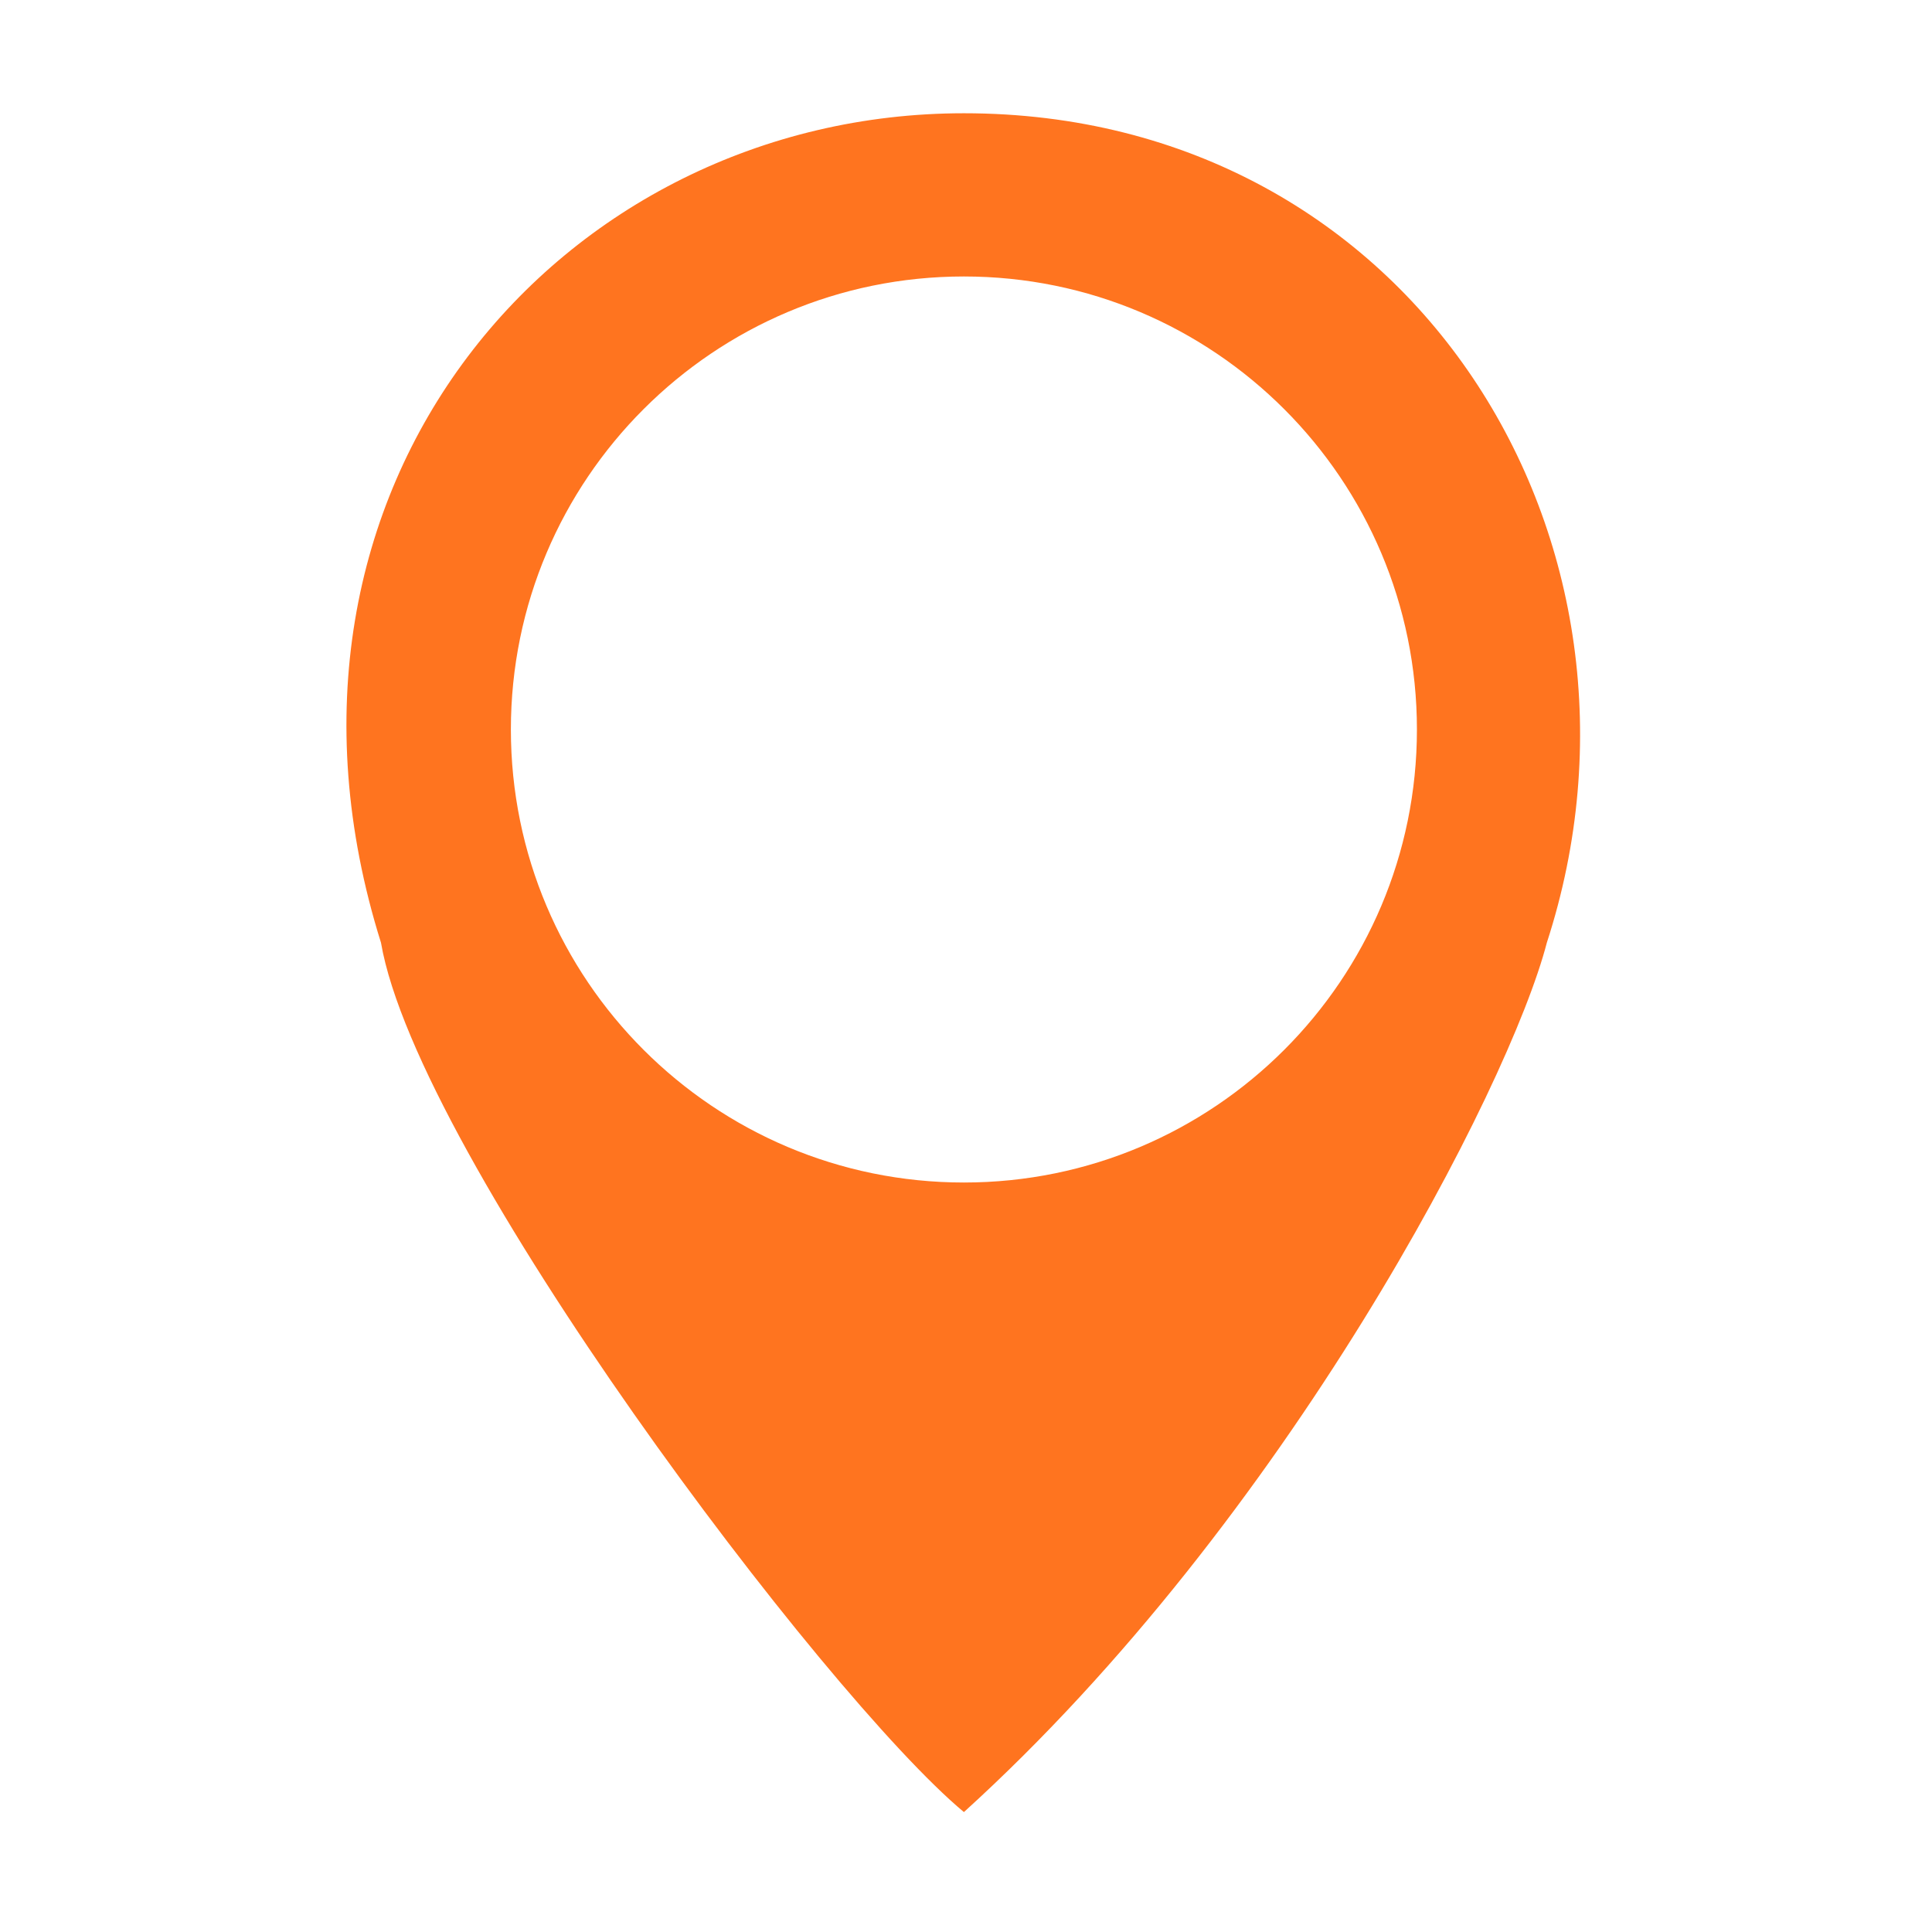 <svg width="290" height="290" viewBox="0 0 290 290" fill="none" xmlns="http://www.w3.org/2000/svg">
<path fill-rule="evenodd" clip-rule="evenodd" d="M144.686 272C193.186 228 226.586 163.1 232.186 141.5C251.686 81.5 212.286 17 144.686 17C84.186 17 35.685 73 57.186 141.5C62.685 173.5 123.685 254.5 144.686 272ZM212.685 109.5C212.685 147.055 182.241 177.5 144.685 177.5C107.13 177.5 76.685 147.055 76.685 109.5C76.685 71.945 107.13 41.5 144.685 41.5C182.241 41.5 212.685 71.945 212.685 109.5Z" fill="#FF741F"/>
</svg>
